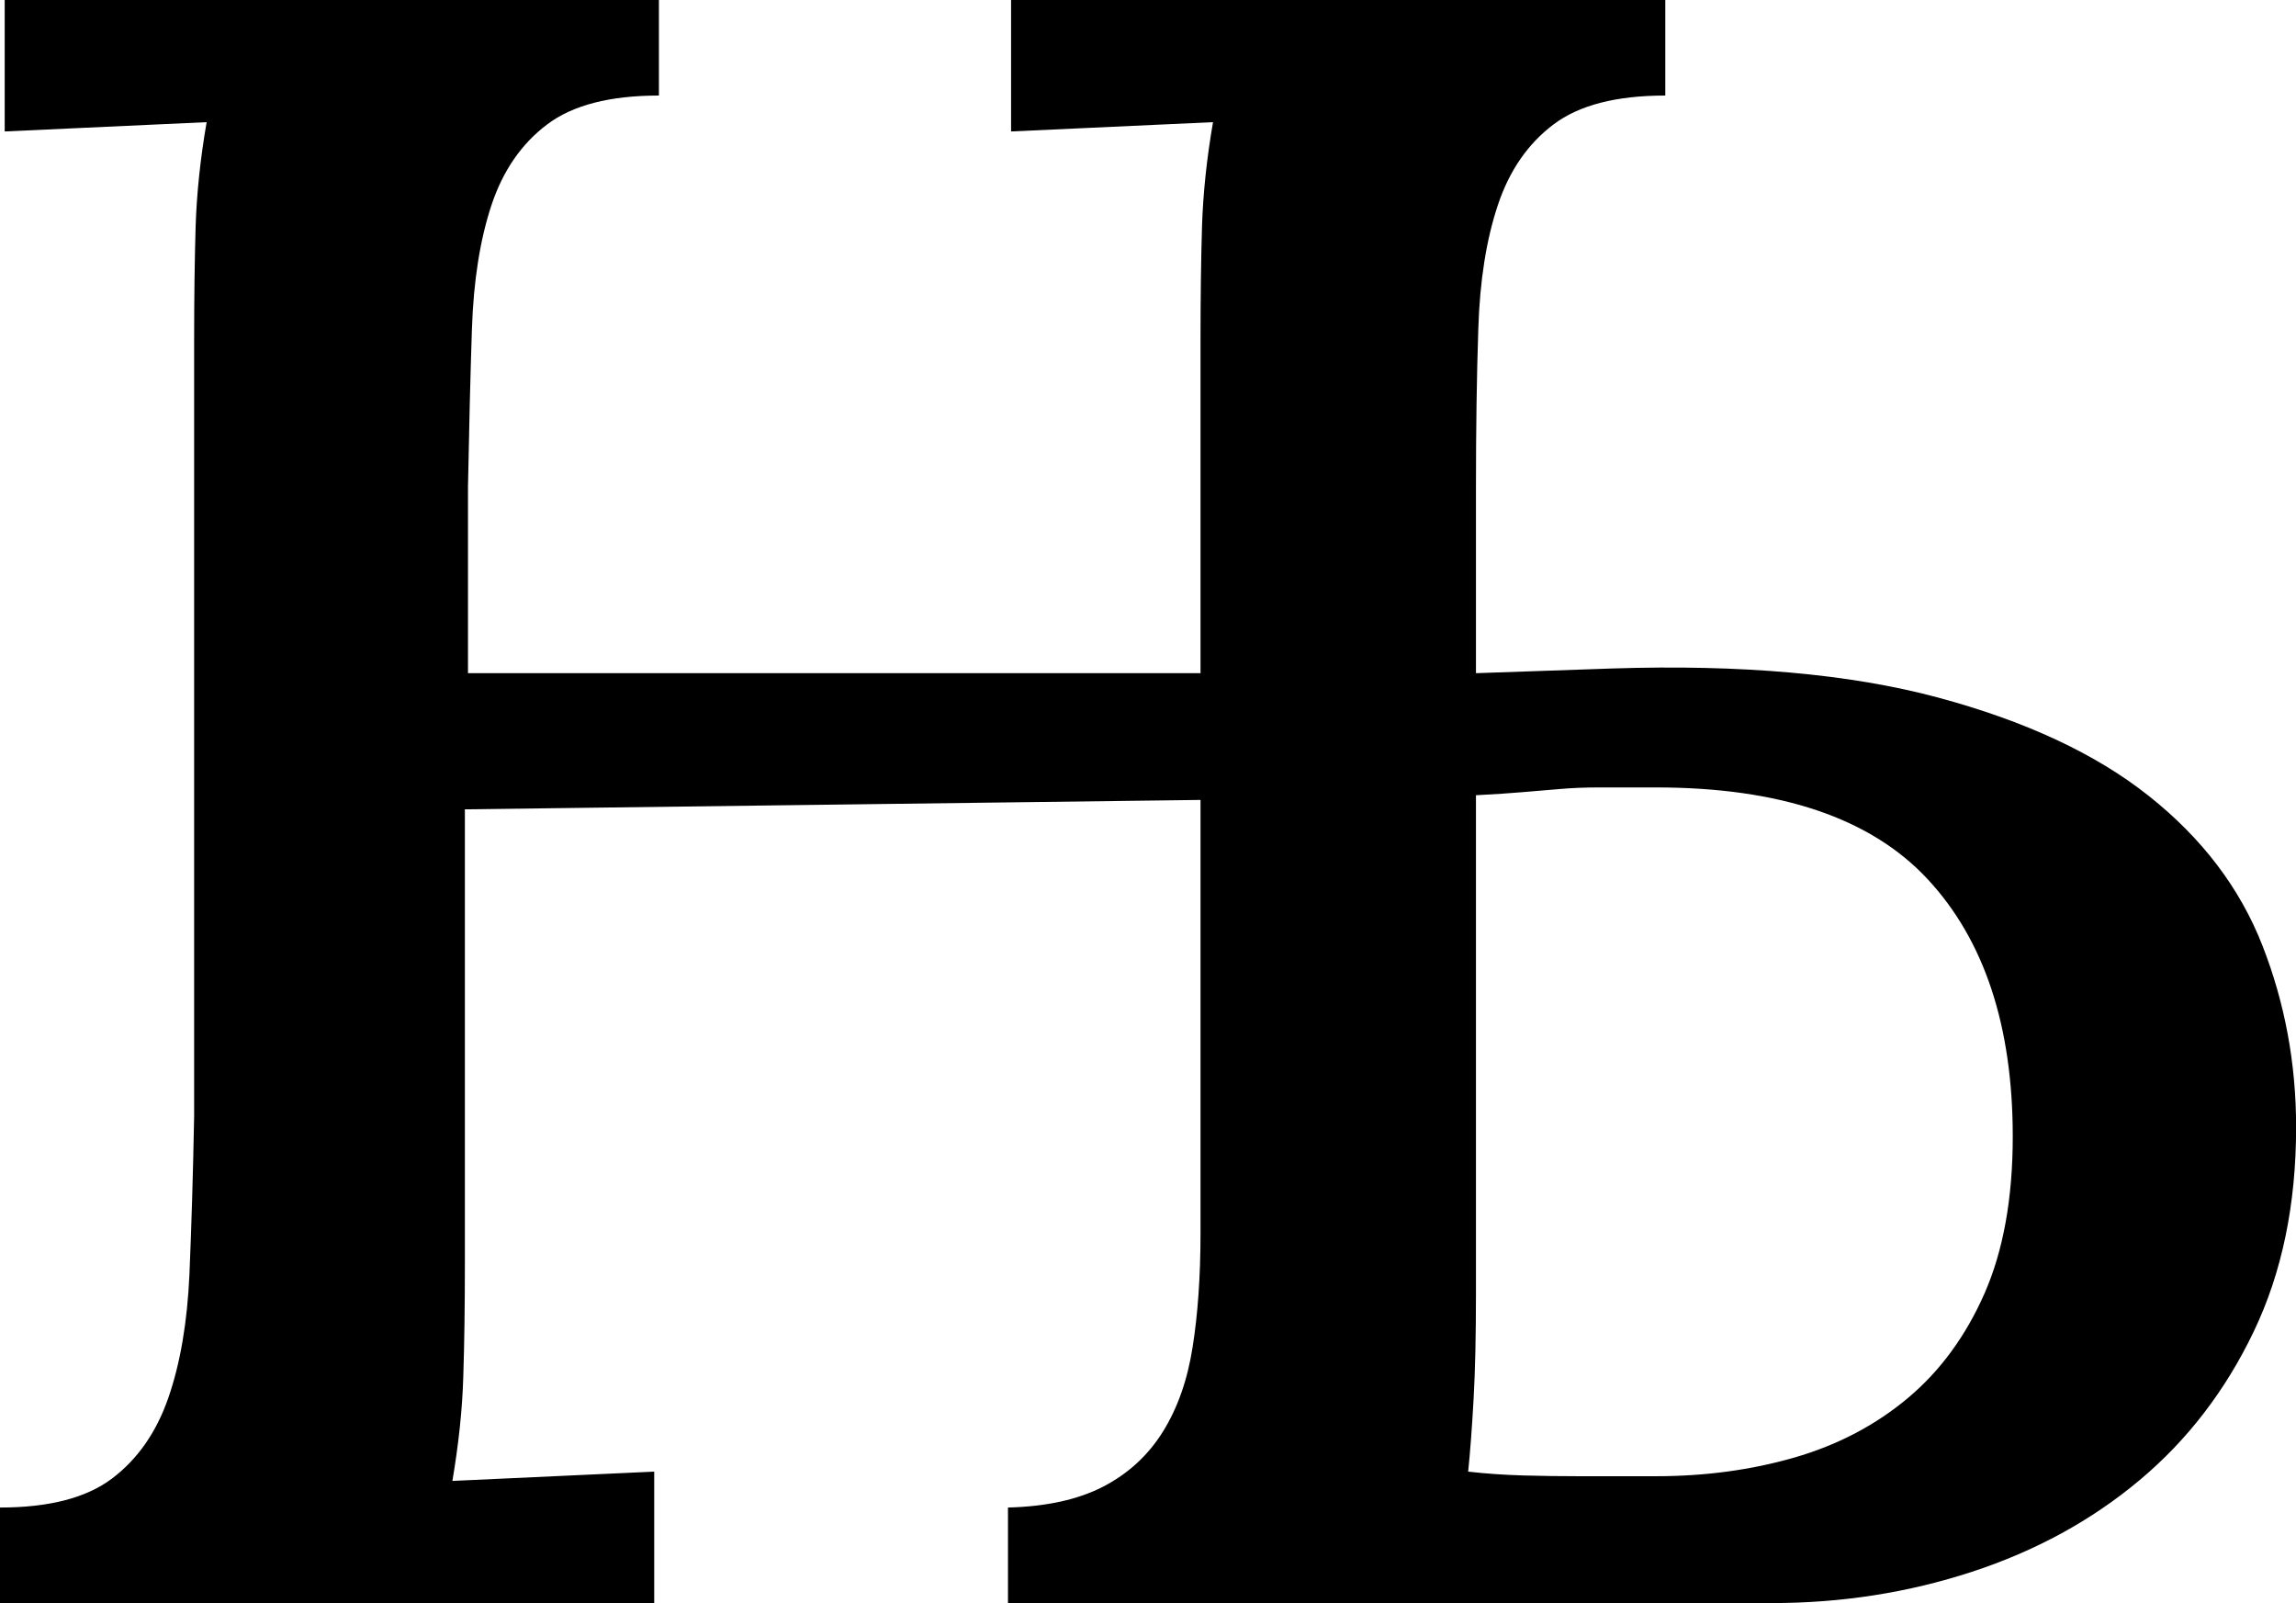 <svg width="21.489" height="15" viewBox="1.318 -30 21.489 15" xmlns="http://www.w3.org/2000/svg"><path d="M16.406 -23.745C17.617 -23.784 18.633 -23.694 19.453 -23.474C20.273 -23.254 20.933 -22.947 21.431 -22.551C21.929 -22.156 22.283 -21.689 22.493 -21.152C22.703 -20.615 22.808 -20.049 22.808 -19.453C22.808 -18.73 22.676 -18.093 22.412 -17.542C22.148 -16.99 21.792 -16.526 21.343 -16.15C20.894 -15.774 20.371 -15.488 19.775 -15.293C19.18 -15.098 18.555 -15 17.9 -15L10.752 -15L10.752 -15.894C11.113 -15.903 11.411 -15.969 11.646 -16.091C11.88 -16.213 12.065 -16.384 12.202 -16.604C12.339 -16.824 12.432 -17.087 12.48 -17.395C12.529 -17.703 12.554 -18.057 12.554 -18.457L12.554 -22.515L5.669 -22.427L5.669 -18.179C5.669 -17.778 5.664 -17.424 5.654 -17.117C5.645 -16.809 5.61 -16.484 5.552 -16.143L7.441 -16.23L7.441 -15L1.318 -15L1.318 -15.894C1.777 -15.894 2.126 -15.984 2.366 -16.165C2.605 -16.345 2.781 -16.597 2.893 -16.919C3.005 -17.241 3.071 -17.627 3.091 -18.076C3.11 -18.525 3.125 -19.019 3.135 -19.556L3.135 -26.821C3.135 -27.222 3.14 -27.576 3.149 -27.883C3.159 -28.191 3.193 -28.516 3.252 -28.857L1.362 -28.77L1.362 -30L7.485 -30L7.485 -29.106C7.026 -29.106 6.677 -29.016 6.438 -28.835C6.199 -28.655 6.025 -28.403 5.918 -28.081C5.811 -27.759 5.75 -27.373 5.735 -26.924C5.72 -26.475 5.708 -25.981 5.698 -25.444L5.698 -23.701L12.554 -23.701L12.554 -26.821C12.554 -27.222 12.559 -27.576 12.568 -27.883C12.578 -28.191 12.612 -28.516 12.671 -28.857L10.781 -28.77L10.781 -30L16.904 -30L16.904 -29.106C16.445 -29.106 16.096 -29.016 15.857 -28.835C15.618 -28.655 15.444 -28.403 15.337 -28.081C15.229 -27.759 15.168 -27.373 15.154 -26.924C15.139 -26.475 15.132 -25.981 15.132 -25.444L15.132 -23.701ZM15.132 -17.9C15.132 -17.51 15.125 -17.18 15.11 -16.912C15.095 -16.643 15.078 -16.416 15.059 -16.23C15.225 -16.211 15.398 -16.199 15.579 -16.194C15.759 -16.189 15.93 -16.187 16.091 -16.187C16.252 -16.187 16.396 -16.187 16.523 -16.187C16.65 -16.187 16.748 -16.187 16.816 -16.187C17.275 -16.187 17.708 -16.245 18.113 -16.362C18.518 -16.479 18.872 -16.665 19.175 -16.919C19.478 -17.173 19.717 -17.5 19.893 -17.9C20.068 -18.301 20.156 -18.789 20.156 -19.365C20.156 -20.4 19.89 -21.204 19.358 -21.775C18.826 -22.346 17.979 -22.632 16.816 -22.632C16.602 -22.632 16.426 -22.632 16.289 -22.632C16.152 -22.632 16.028 -22.627 15.916 -22.617C15.803 -22.607 15.688 -22.598 15.571 -22.588C15.454 -22.578 15.308 -22.568 15.132 -22.559ZM15.132 -17.9"></path></svg>